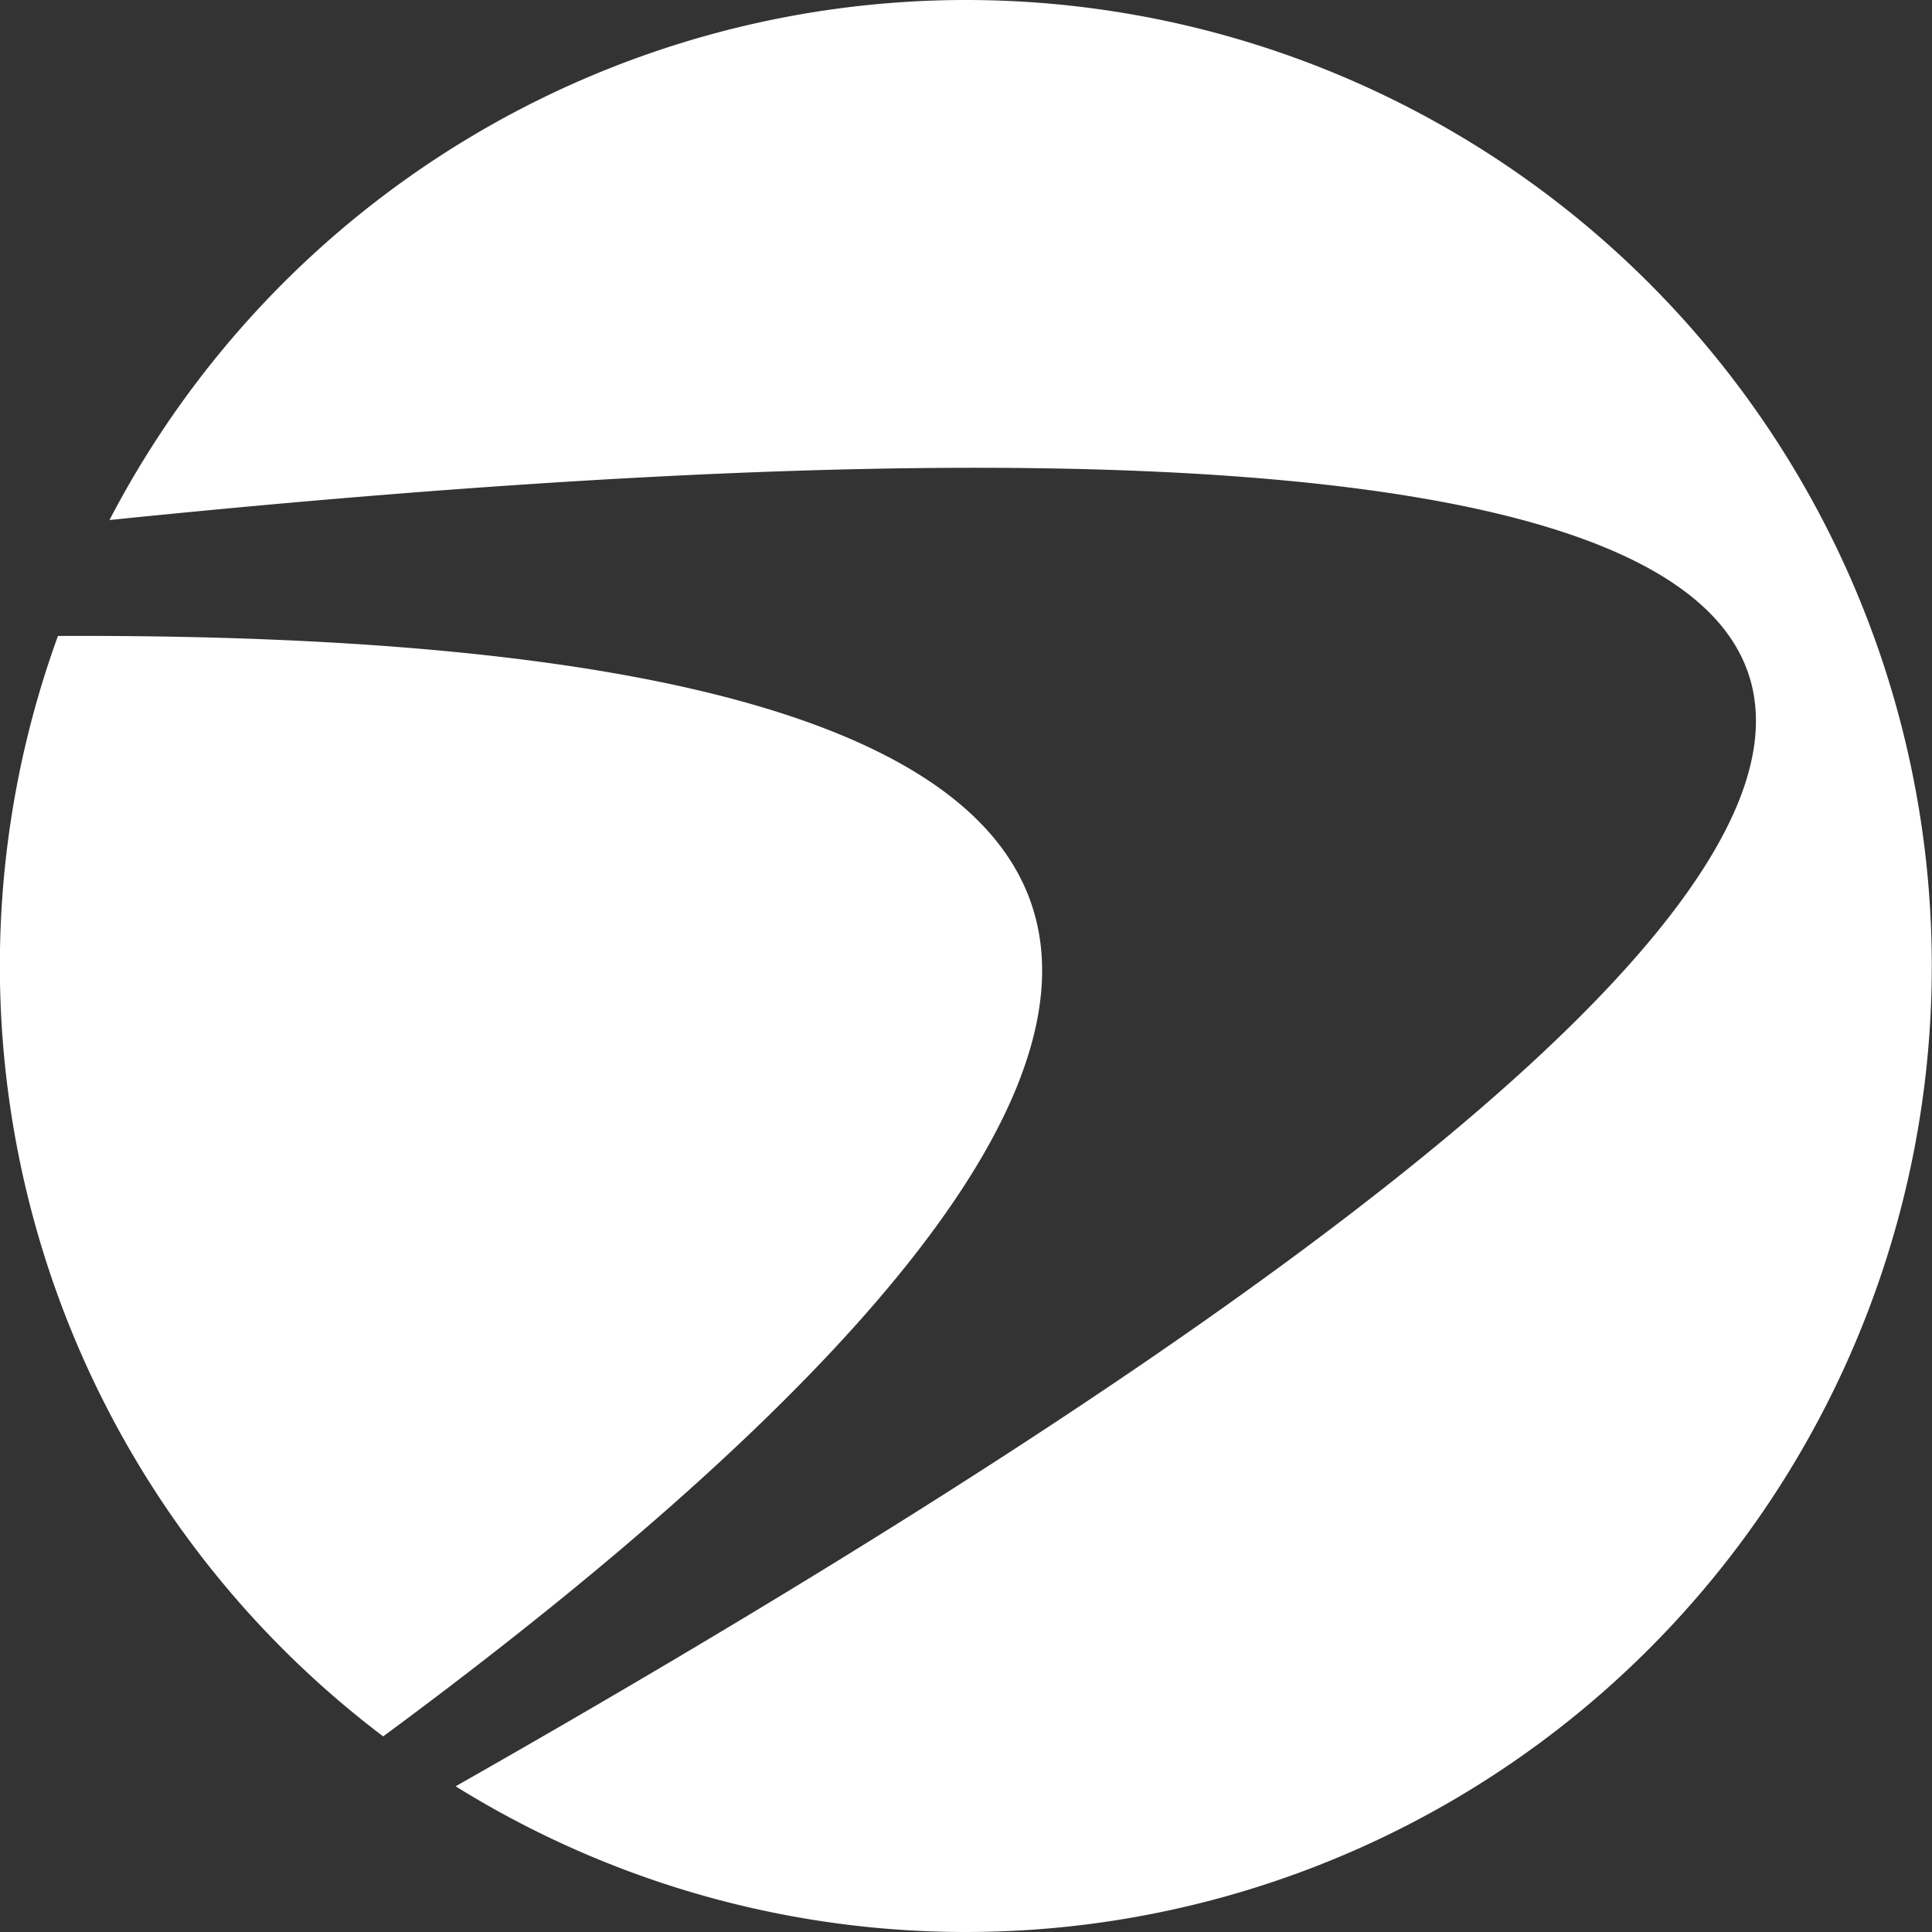 <svg xmlns:xlink="http://www.w3.org/1999/xlink" class="site-footer__logo" id="Layer_1" data-name="Layer 1" xmlns="http://www.w3.org/2000/svg" width="24"  height="24" ><rect width="100%" height="100%" fill="#333333" stroke="none"/><title>Capitalone Logo for Footer</title><path d="M4.76,21.57A12,12,0,0,1,.72,7.9C19.77,7.82,12.85,15.6,4.76,21.57ZM12,0A12,12,0,0,0,1.36,6.46c19.57-2,32.1-.07,4.3,15.73A12,12,0,1,0,12,0Z" style="fill:#ffffff"/></svg>
